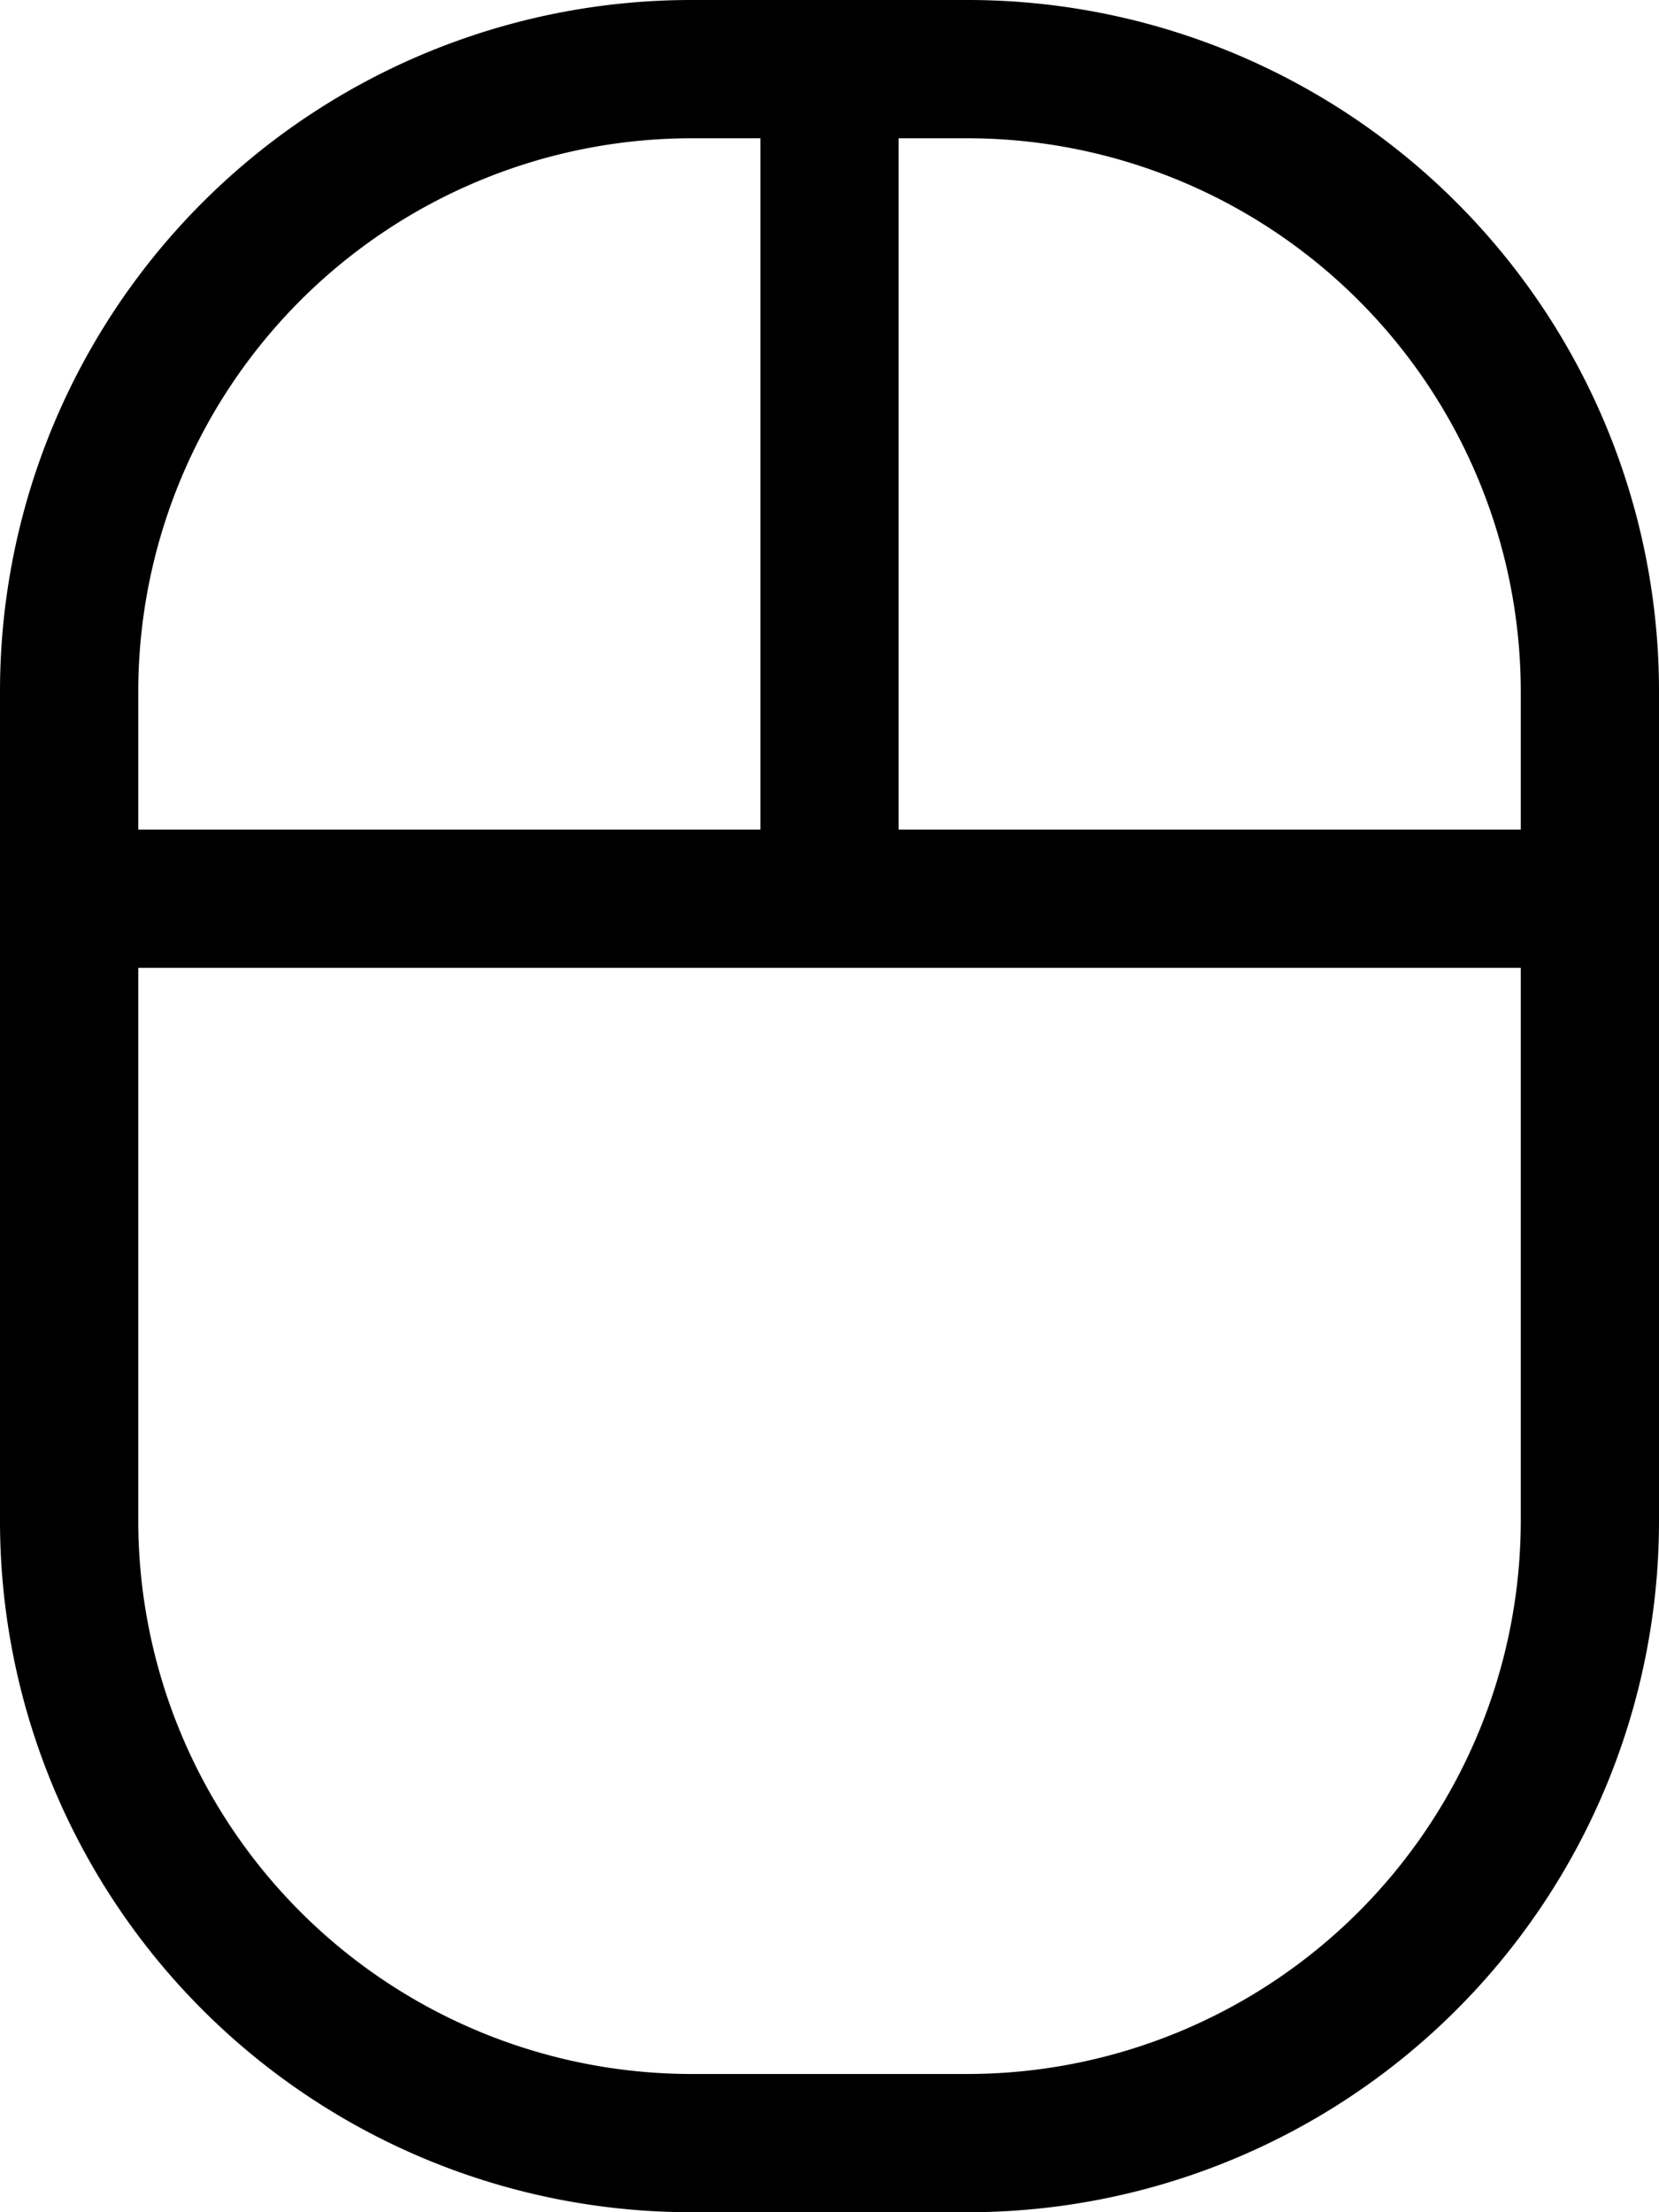 <svg xmlns="http://www.w3.org/2000/svg" width="53.372" height="71.163" viewBox="0 0 53.372 71.163"><path d="M31.134,0h-8.9A22.239,22.239,0,0,0,0,22.239V48.925A22.239,22.239,0,0,0,22.239,71.163h8.9A22.239,22.239,0,0,0,53.372,48.925V22.239A22.239,22.239,0,0,0,31.134,0ZM4.448,22.239A17.81,17.81,0,0,1,22.239,4.448h2.224V26.686H4.448ZM48.925,48.925A17.81,17.81,0,0,1,31.134,66.716h-8.9A17.81,17.81,0,0,1,4.448,48.925V31.134H48.925Zm0-22.239H28.91V4.448h2.224A17.81,17.81,0,0,1,48.925,22.239Z"/></svg>